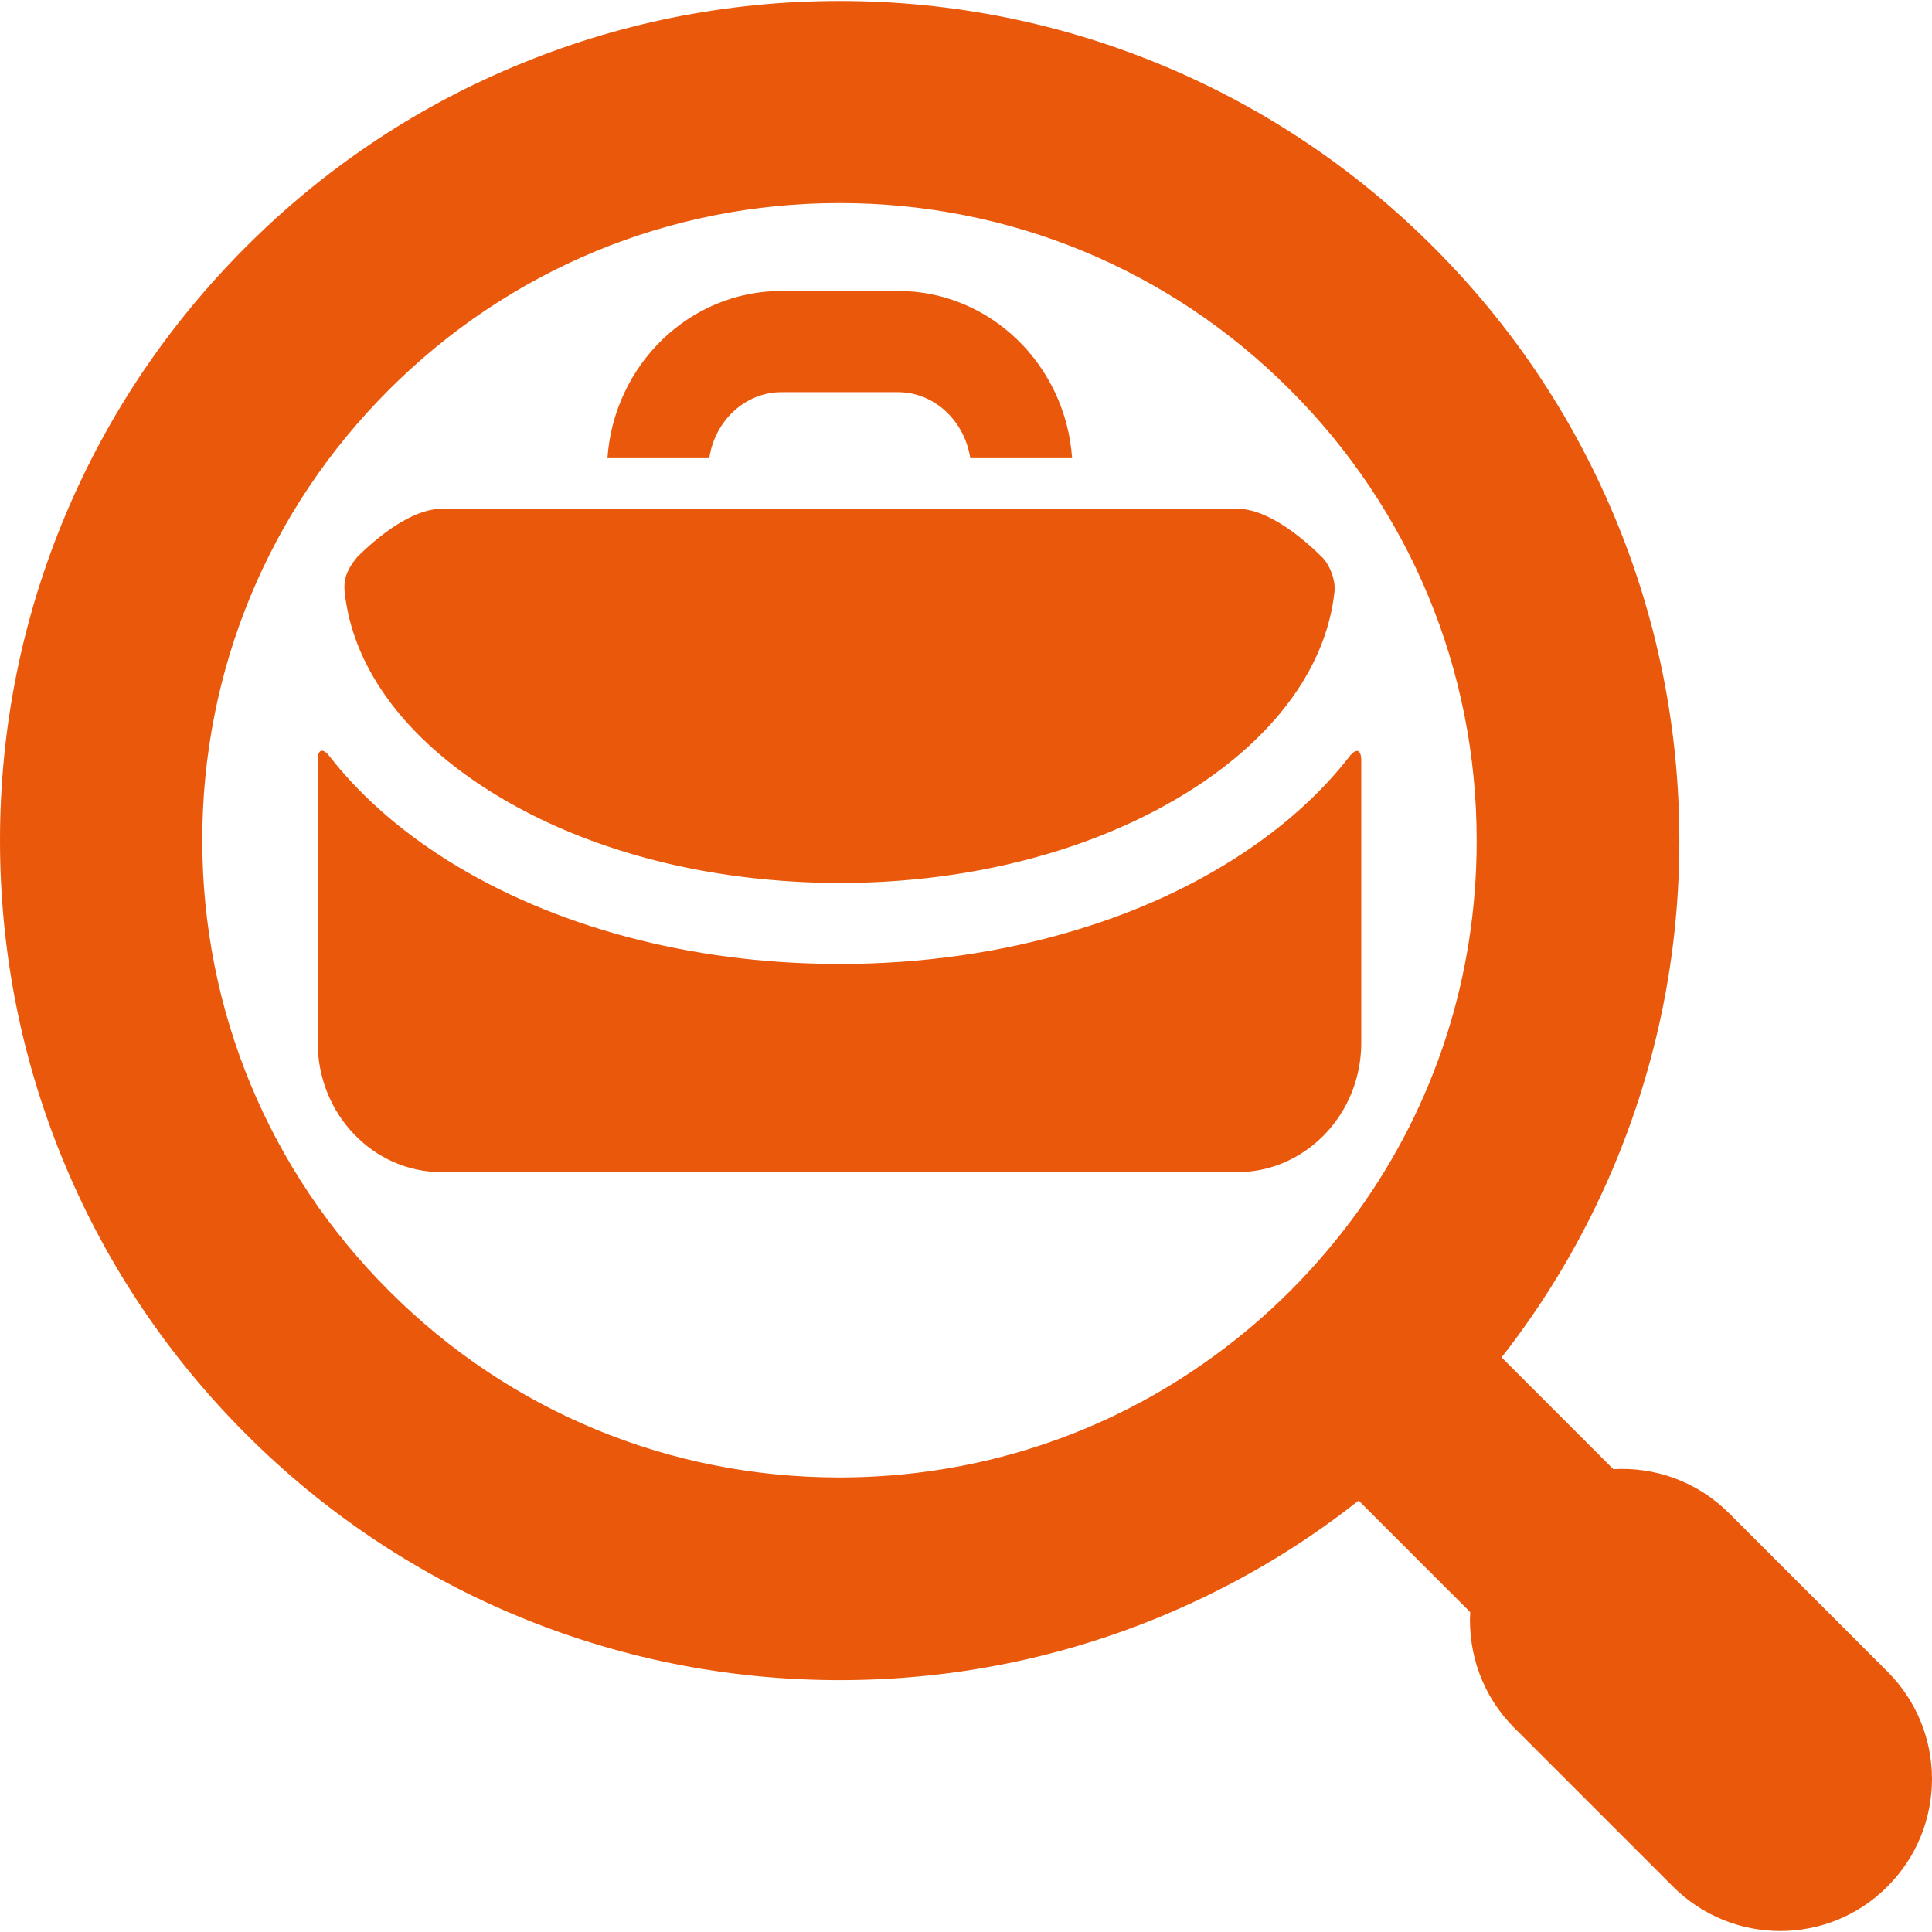 <svg enable-background="new 0 0 954.175 954.175" fill="#EA580C" version="1.1" viewBox="0 0 954.18 954.18" xml:space="preserve" xmlns="http://www.w3.org/2000/svg">

	
		<path d="m854 747.39c-15.7-15.701-36.6-23-57.2-21.801l-55.2-55.199c22.4-28.6 40.9-60 55.2-93.801 21.601-51.199 32.601-105.5 32.601-161.4s-11-110.3-32.601-161.4c-20.899-49.4-50.8-93.7-88.899-131.8-38.101-38.1-82.4-68-131.8-88.9-51.199-21.6-105.5-32.6-161.4-32.6-55.9 0-110.3 11-161.4 32.6-49.4 20.8-93.7 50.7-131.8 88.8s-68 82.4-88.9 131.8c-21.601 51.201-32.601 105.5-32.601 161.4 0 55.899 11 110.3 32.6 161.4 20.9 49.4 50.8 93.699 88.9 131.8 38.1 38.1 82.4 68 131.8 88.898 51.2 21.602 105.5 32.602 161.4 32.602 55.899 0 110.3-11 161.4-32.602 34.2-14.5 66-33.199 94.9-56.1l55.1 55.1c-1.1 20.602 6.101 41.5 21.801 57.201l78.3 78.299c14.6 14.602 33.8 22 53 22s38.399-7.299 53-22c29.3-29.299 29.3-76.799 0-106.1l-78.2-78.199zm-183.8-148.5c-9.9 13.6-20.9 26.6-33 38.699-11.8 11.801-24.4 22.5-37.601 32.1-53.399 39-117.6 60-185 60-84.1 0-163.1-32.699-222.5-92.199-59.4-59.4-92.2-138.5-92.2-222.5s32.7-163.1 92.2-222.5c59.4-59.4 138.5-92.2 222.5-92.2s163.1 32.7 222.5 92.2c59.4 59.4 92.2 138.5 92.2 222.5 0.101 67-20.599 130.7-59.099 183.9z"/>
		
			<path d="m386 193.69h57.5c18 0 32.9 14.2 35.7 32.6h50.3c-3.2-46.1-40.5-82.6-86-82.6h-57.5c-45.5 0-82.8 36.5-86 82.6h50.3c2.7-18.5 17.7-32.6 35.7-32.6z"/>
			<path d="m529.7 251.29h-311.5c-15.2 0-32.3 14.5-41.6 23.6-5.8 7-6.9 11.8-6.4 17.2 3.7 35.9 27.6 69.7 68.1 96.3 35.9 23.5 81 39 130.2 44.9 15 1.8 30.5 2.8 46.1 2.8 28.9 0 57.101-3.2 83.5-9.3 34.7-8 66.301-21 92.9-38.4 40.5-26.6 64.3-60.5 68.1-96.3 0.601-5.5-2.399-13.4-6.399-17.2-9.3-9.1-26.4-23.6-41.601-23.6h-81.4z"/>
			<path d="m613.1 421.89c-24.199 15.9-52 28.6-82.199 37.6-36.101 10.9-75.5 16.601-116.2 16.601-2.9 0-5.9 0-8.8-0.101-71.4-1.399-138.4-20.5-189.6-54.1-21.6-14.2-39.5-30.4-53.5-48.3-3.4-4.4-5.9-3.6-5.9 1.899v139.4c0 35.299 27.4 64 61.2 64h393c11.101 0 21.5-3.1 30.4-8.5 18.4-11 30.8-31.701 30.8-55.5v-139.3c0-5.5-2.5-6.3-5.899-1.9-13.801 17.799-31.701 34-53.301 48.2z"/>
		
	

</svg>